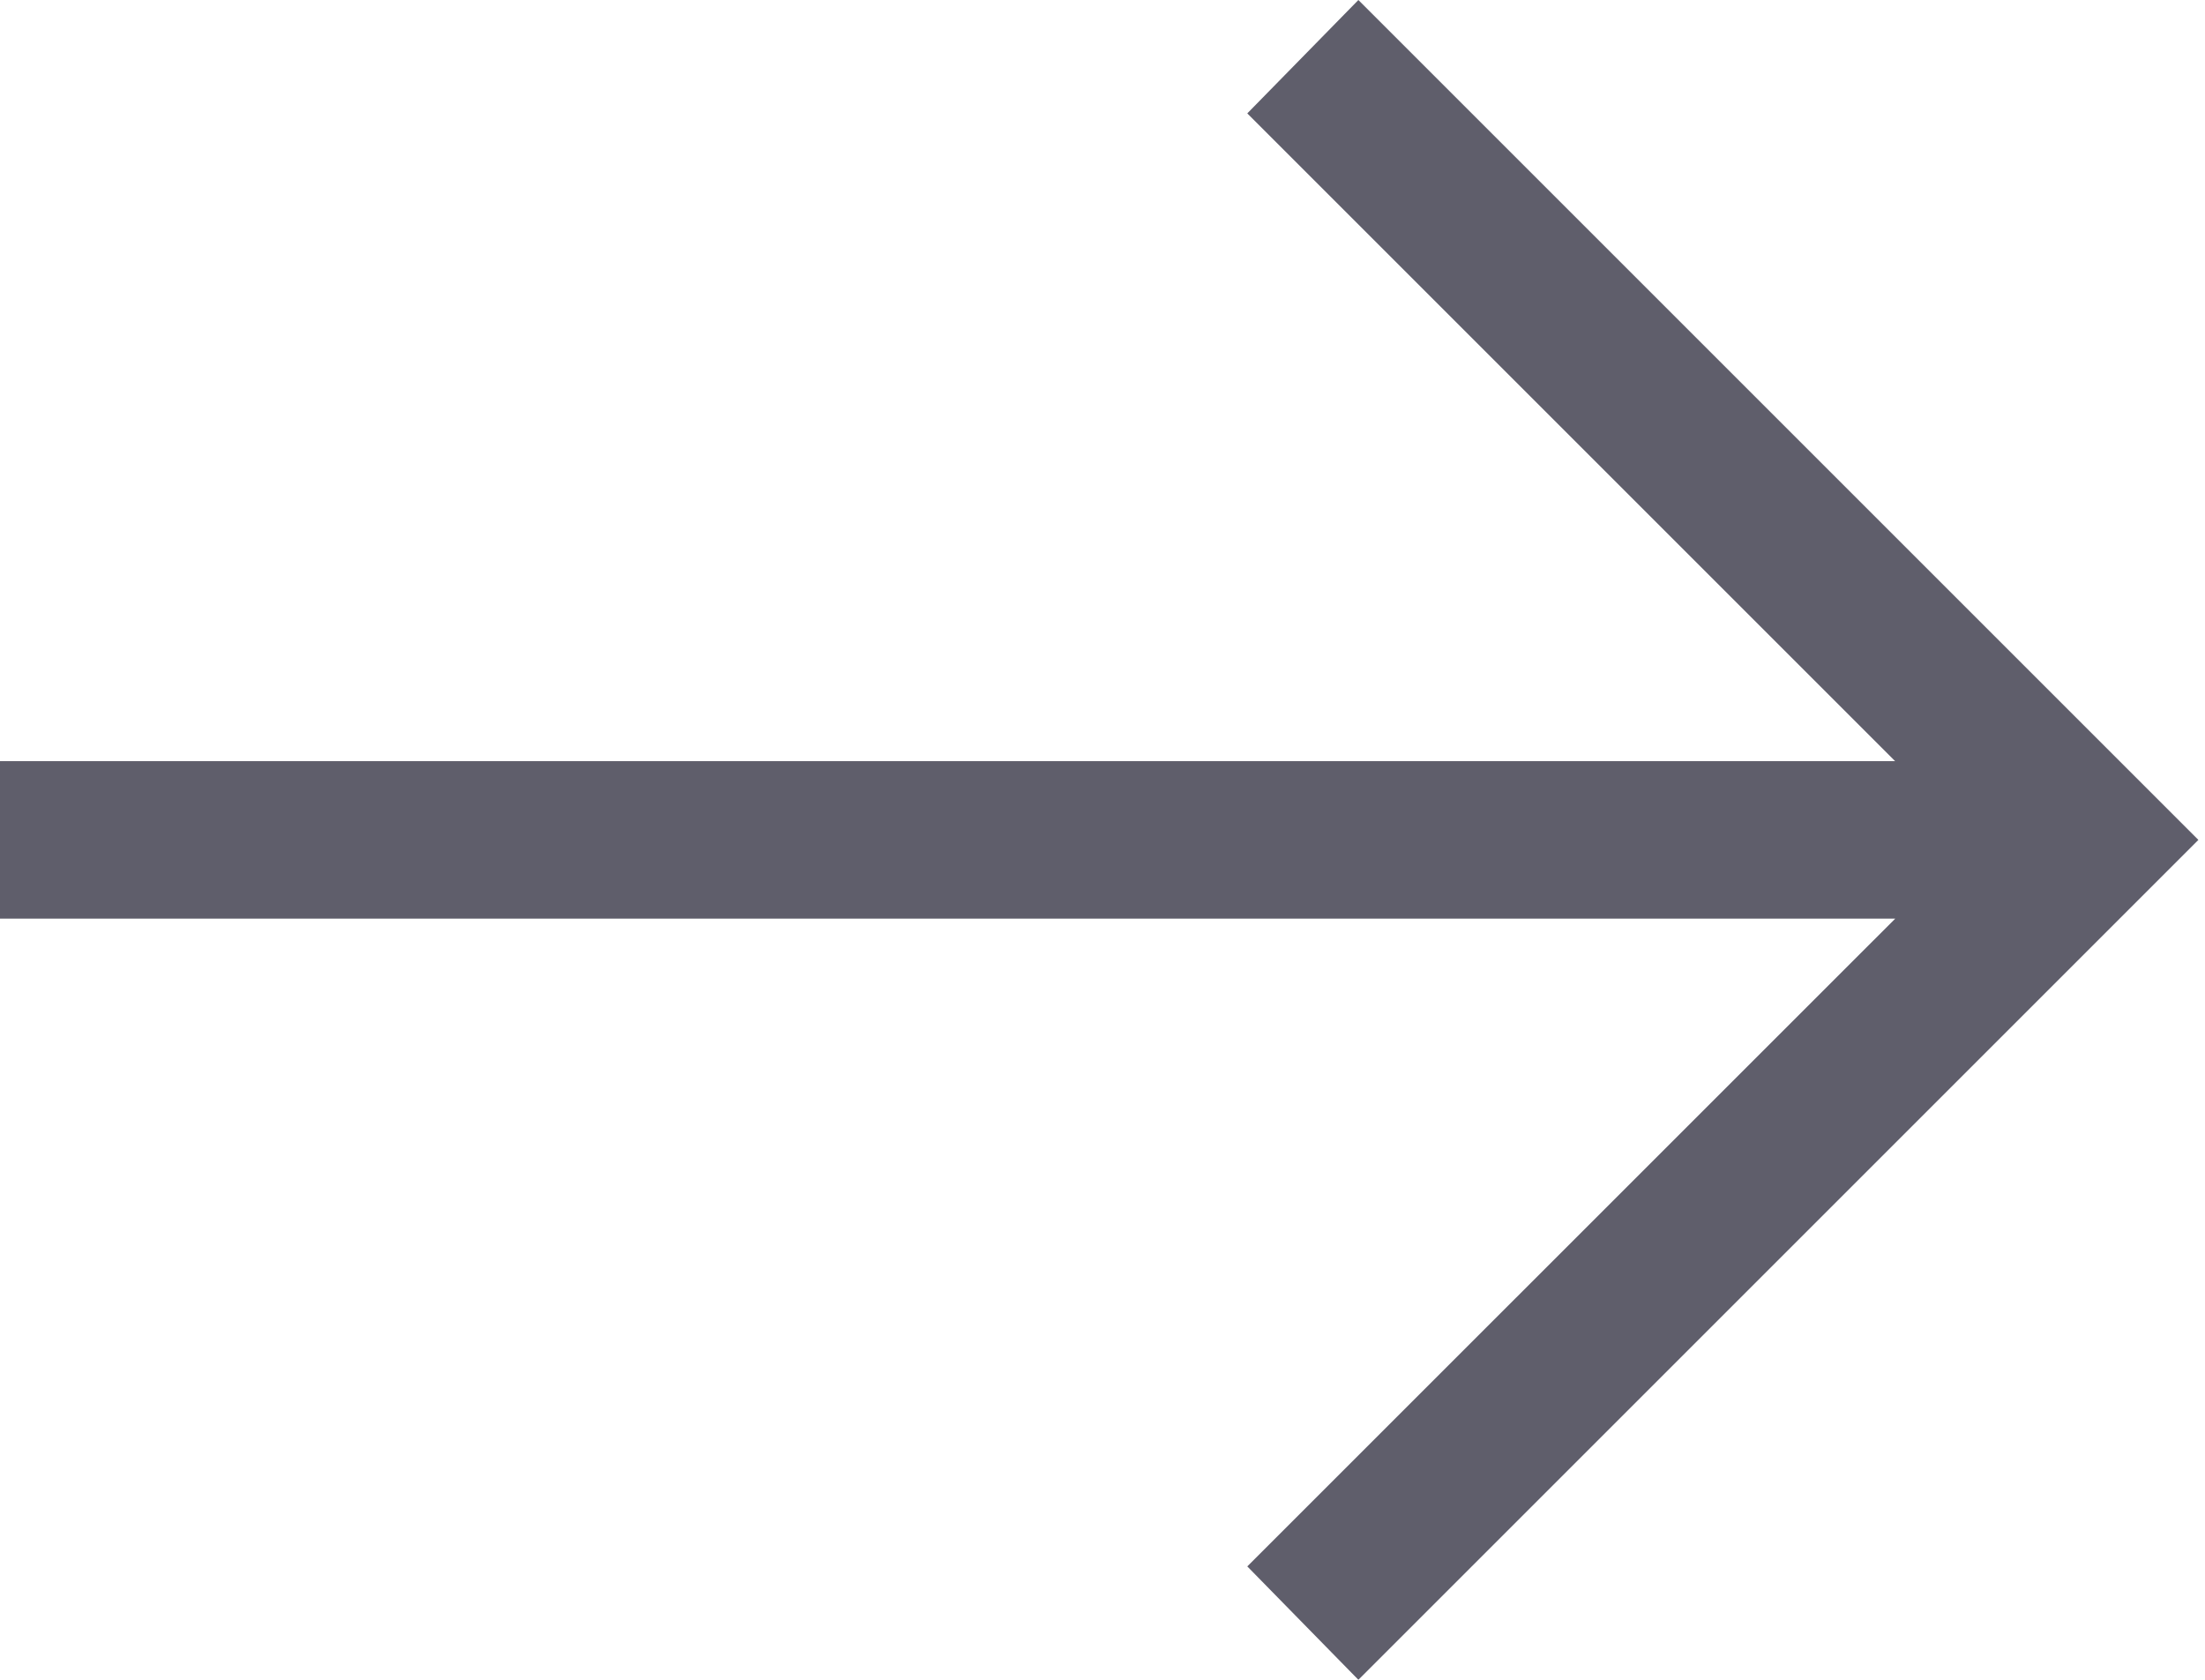 <svg xmlns="http://www.w3.org/2000/svg" xmlns:xlink="http://www.w3.org/1999/xlink" width="21" height="16" viewBox="0 0 21 16"><defs><path id="s4zxa" d="M1402.937 611l-1.058 1.08 6.17 6.17H1390v1.5h18.05l-6.171 6.17 1.058 1.08 8-8z"/></defs><g><g transform="translate(-1390 -611)"><use fill="#5f5e6b" xlink:href="#s4zxa"/></g></g></svg>